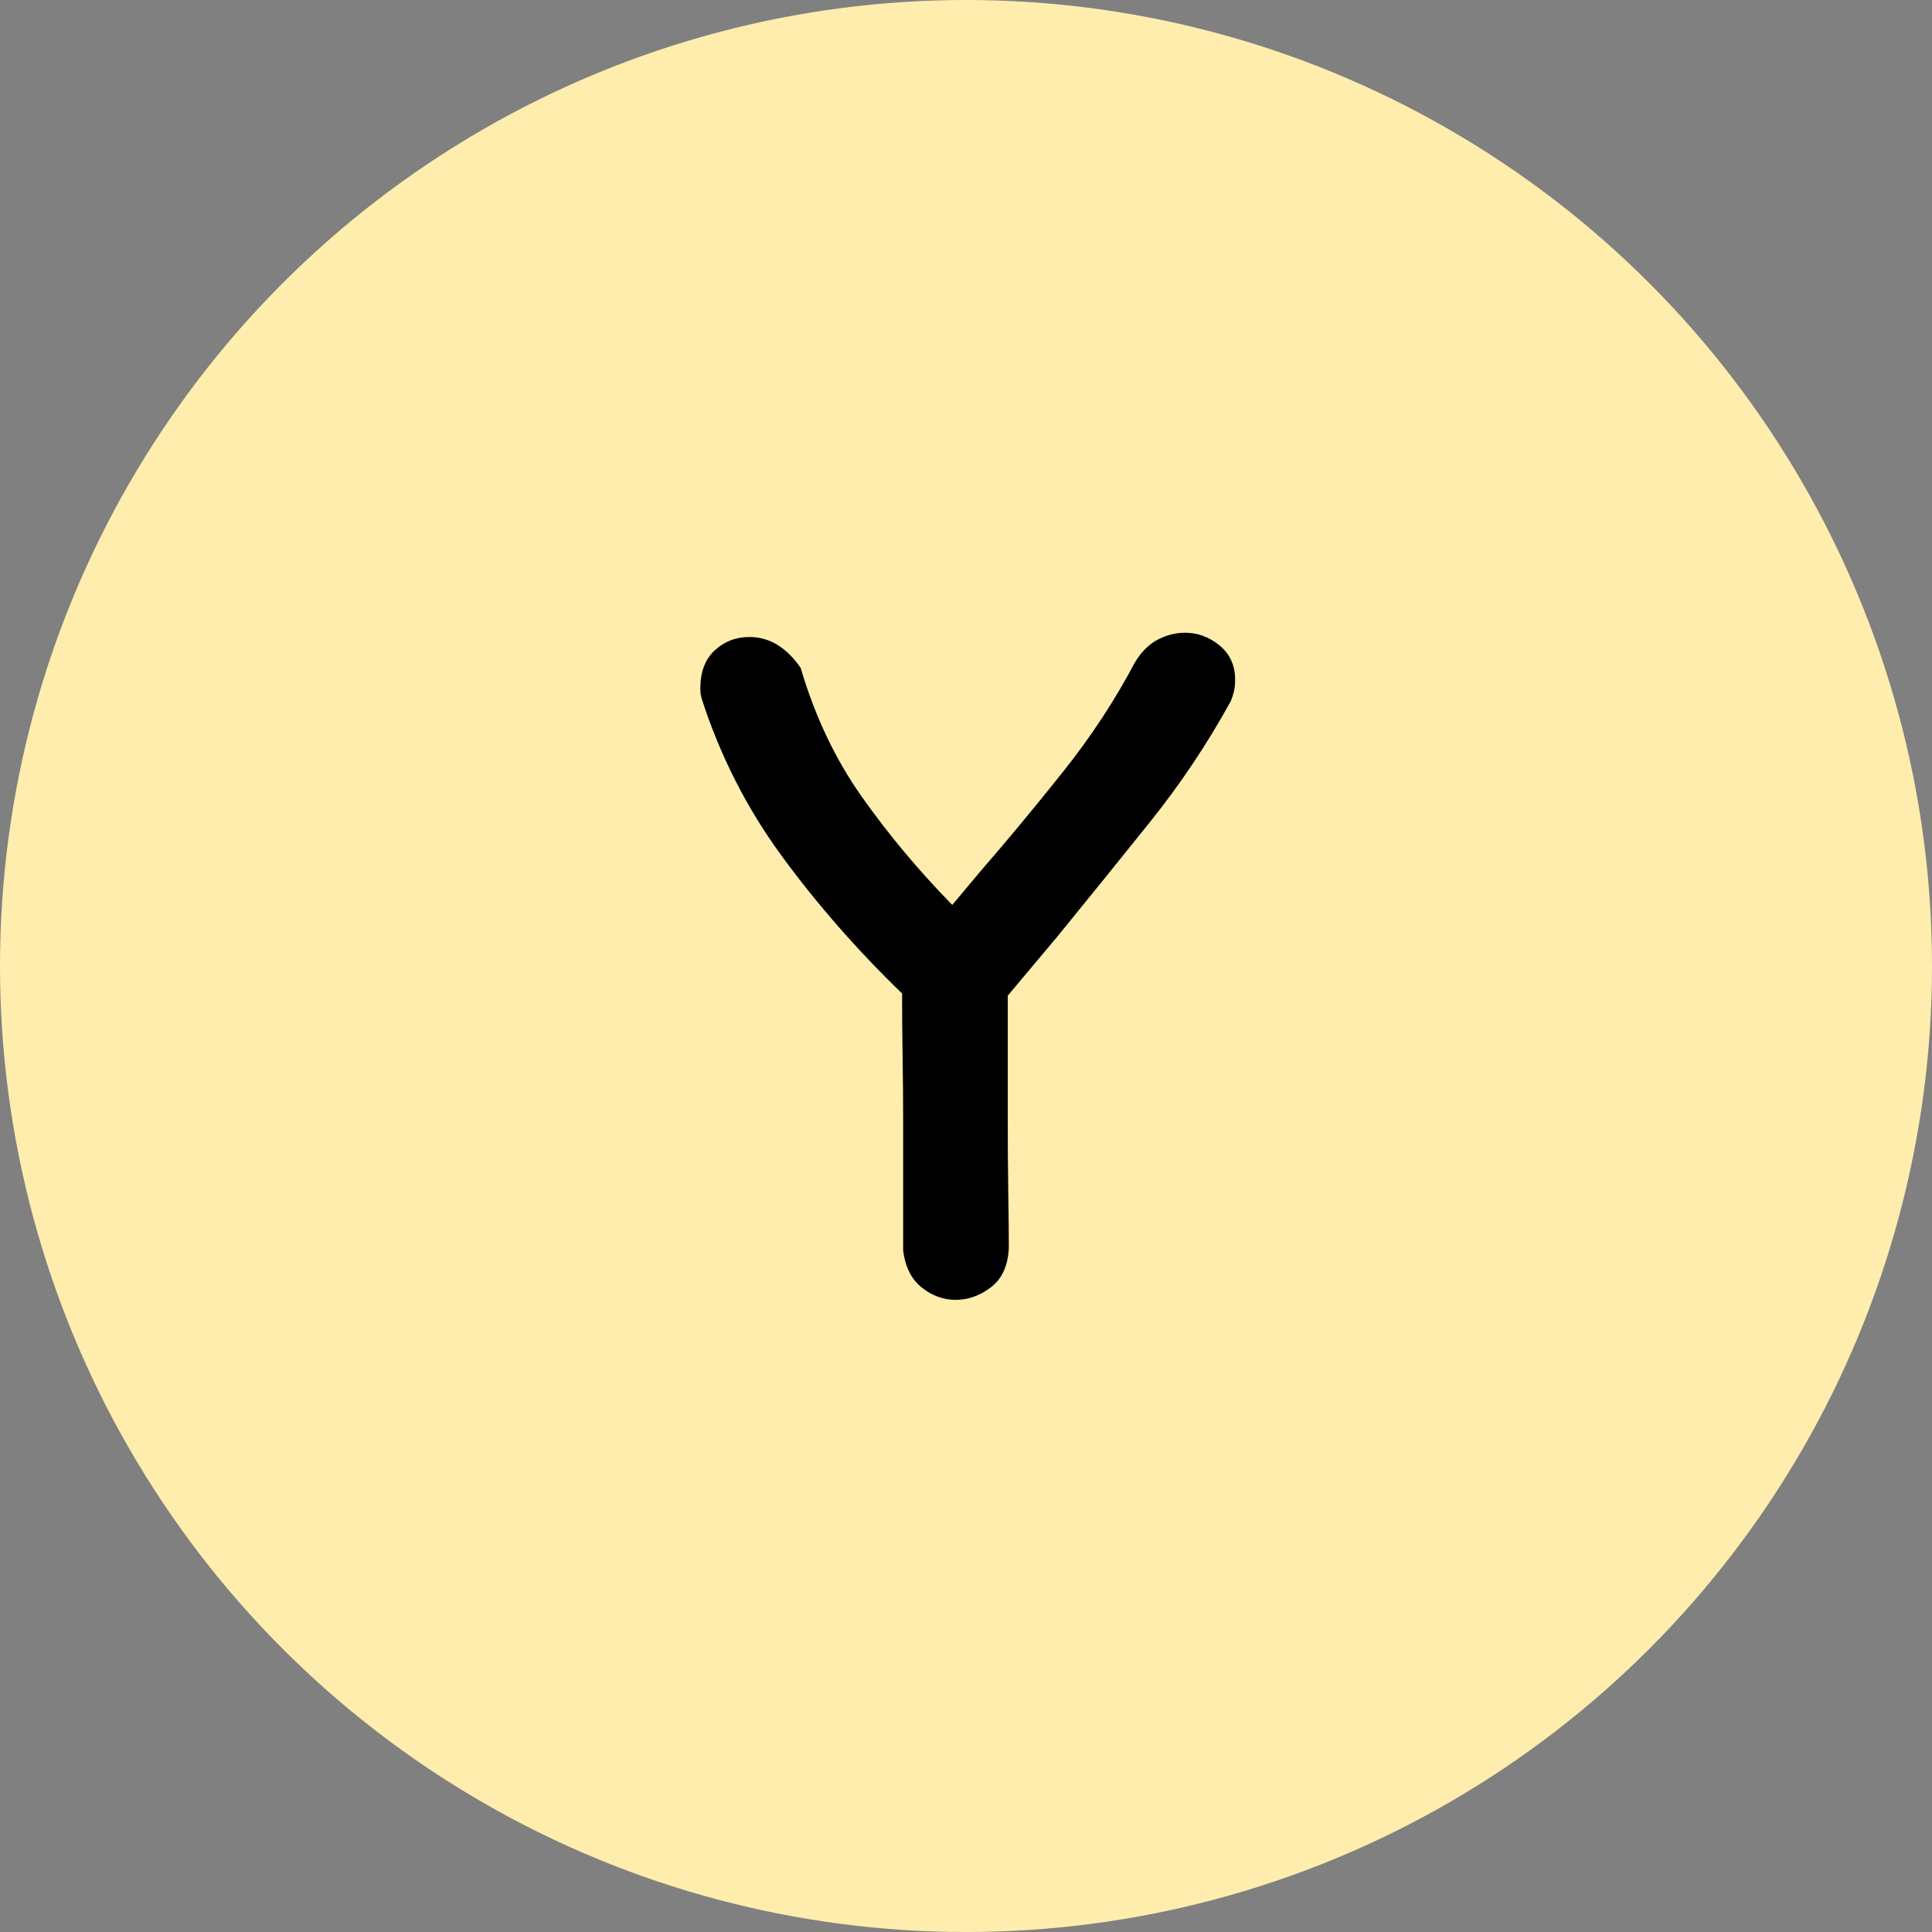 <?xml version="1.0" encoding="UTF-8"?>
<svg width="400px" height="400px" viewBox="0 0 400 400" version="1.1" xmlns="http://www.w3.org/2000/svg" xmlns:xlink="http://www.w3.org/1999/xlink">
    <rect x="0" y="0" width="400" height="400" fill="#808080" stroke="none"/>
    <title>编组 25</title>
    <g id="页面-1" stroke="none" stroke-width="1" fill="none" fill-rule="evenodd">
        <g id="编组-25">
            <circle id="椭圆形备份-24" fill="#FFEDAD" cx="200" cy="200" r="200"></circle>
            <path d="M208.867,258.293 C208.72,261.976 207.505,264.702 205.221,266.47 C202.937,268.238 200.47,269.122 197.818,269.122 C195.313,269.122 192.993,268.274 190.856,266.58 C188.72,264.886 187.431,262.344 186.989,258.956 L186.989,232.436 C186.989,228.017 186.952,223.597 186.878,219.177 C186.805,214.757 186.768,210.263 186.768,205.696 C177.486,196.709 169.199,187.243 161.906,177.298 C154.613,167.354 149.052,156.414 145.221,144.481 C145.221,144.333 145.184,144.149 145.11,143.928 C145.037,143.707 145,143.228 145,142.492 C145,139.103 145.994,136.488 147.983,134.646 C149.972,132.805 152.366,131.884 155.166,131.884 C159.291,131.884 162.827,134.02 165.773,138.293 C168.72,148.311 172.956,157.225 178.481,165.033 C184.006,172.842 190.23,180.282 197.155,187.354 L202.901,180.503 C208.646,173.873 214.392,166.948 220.138,159.729 C225.884,152.51 230.82,144.996 234.945,137.188 C236.271,134.978 237.855,133.394 239.696,132.436 C241.538,131.479 243.416,131 245.331,131 C247.983,131 250.378,131.884 252.514,133.652 C254.65,135.42 255.718,137.777 255.718,140.724 C255.718,141.608 255.645,142.381 255.497,143.044 C255.35,143.707 255.129,144.407 254.834,145.144 C249.972,153.983 244.411,162.308 238.149,170.116 C231.888,177.924 225.516,185.807 219.033,193.762 L208.646,206.138 C208.646,208.79 208.646,212.473 208.646,217.188 C208.646,221.902 208.646,226.875 208.646,232.105 C208.646,237.335 208.683,242.344 208.757,247.133 C208.831,251.921 208.867,255.641 208.867,258.293 Z" id="路径" fill="#000000" fill-rule="nonzero"></path>
        </g>
    </g>
</svg>